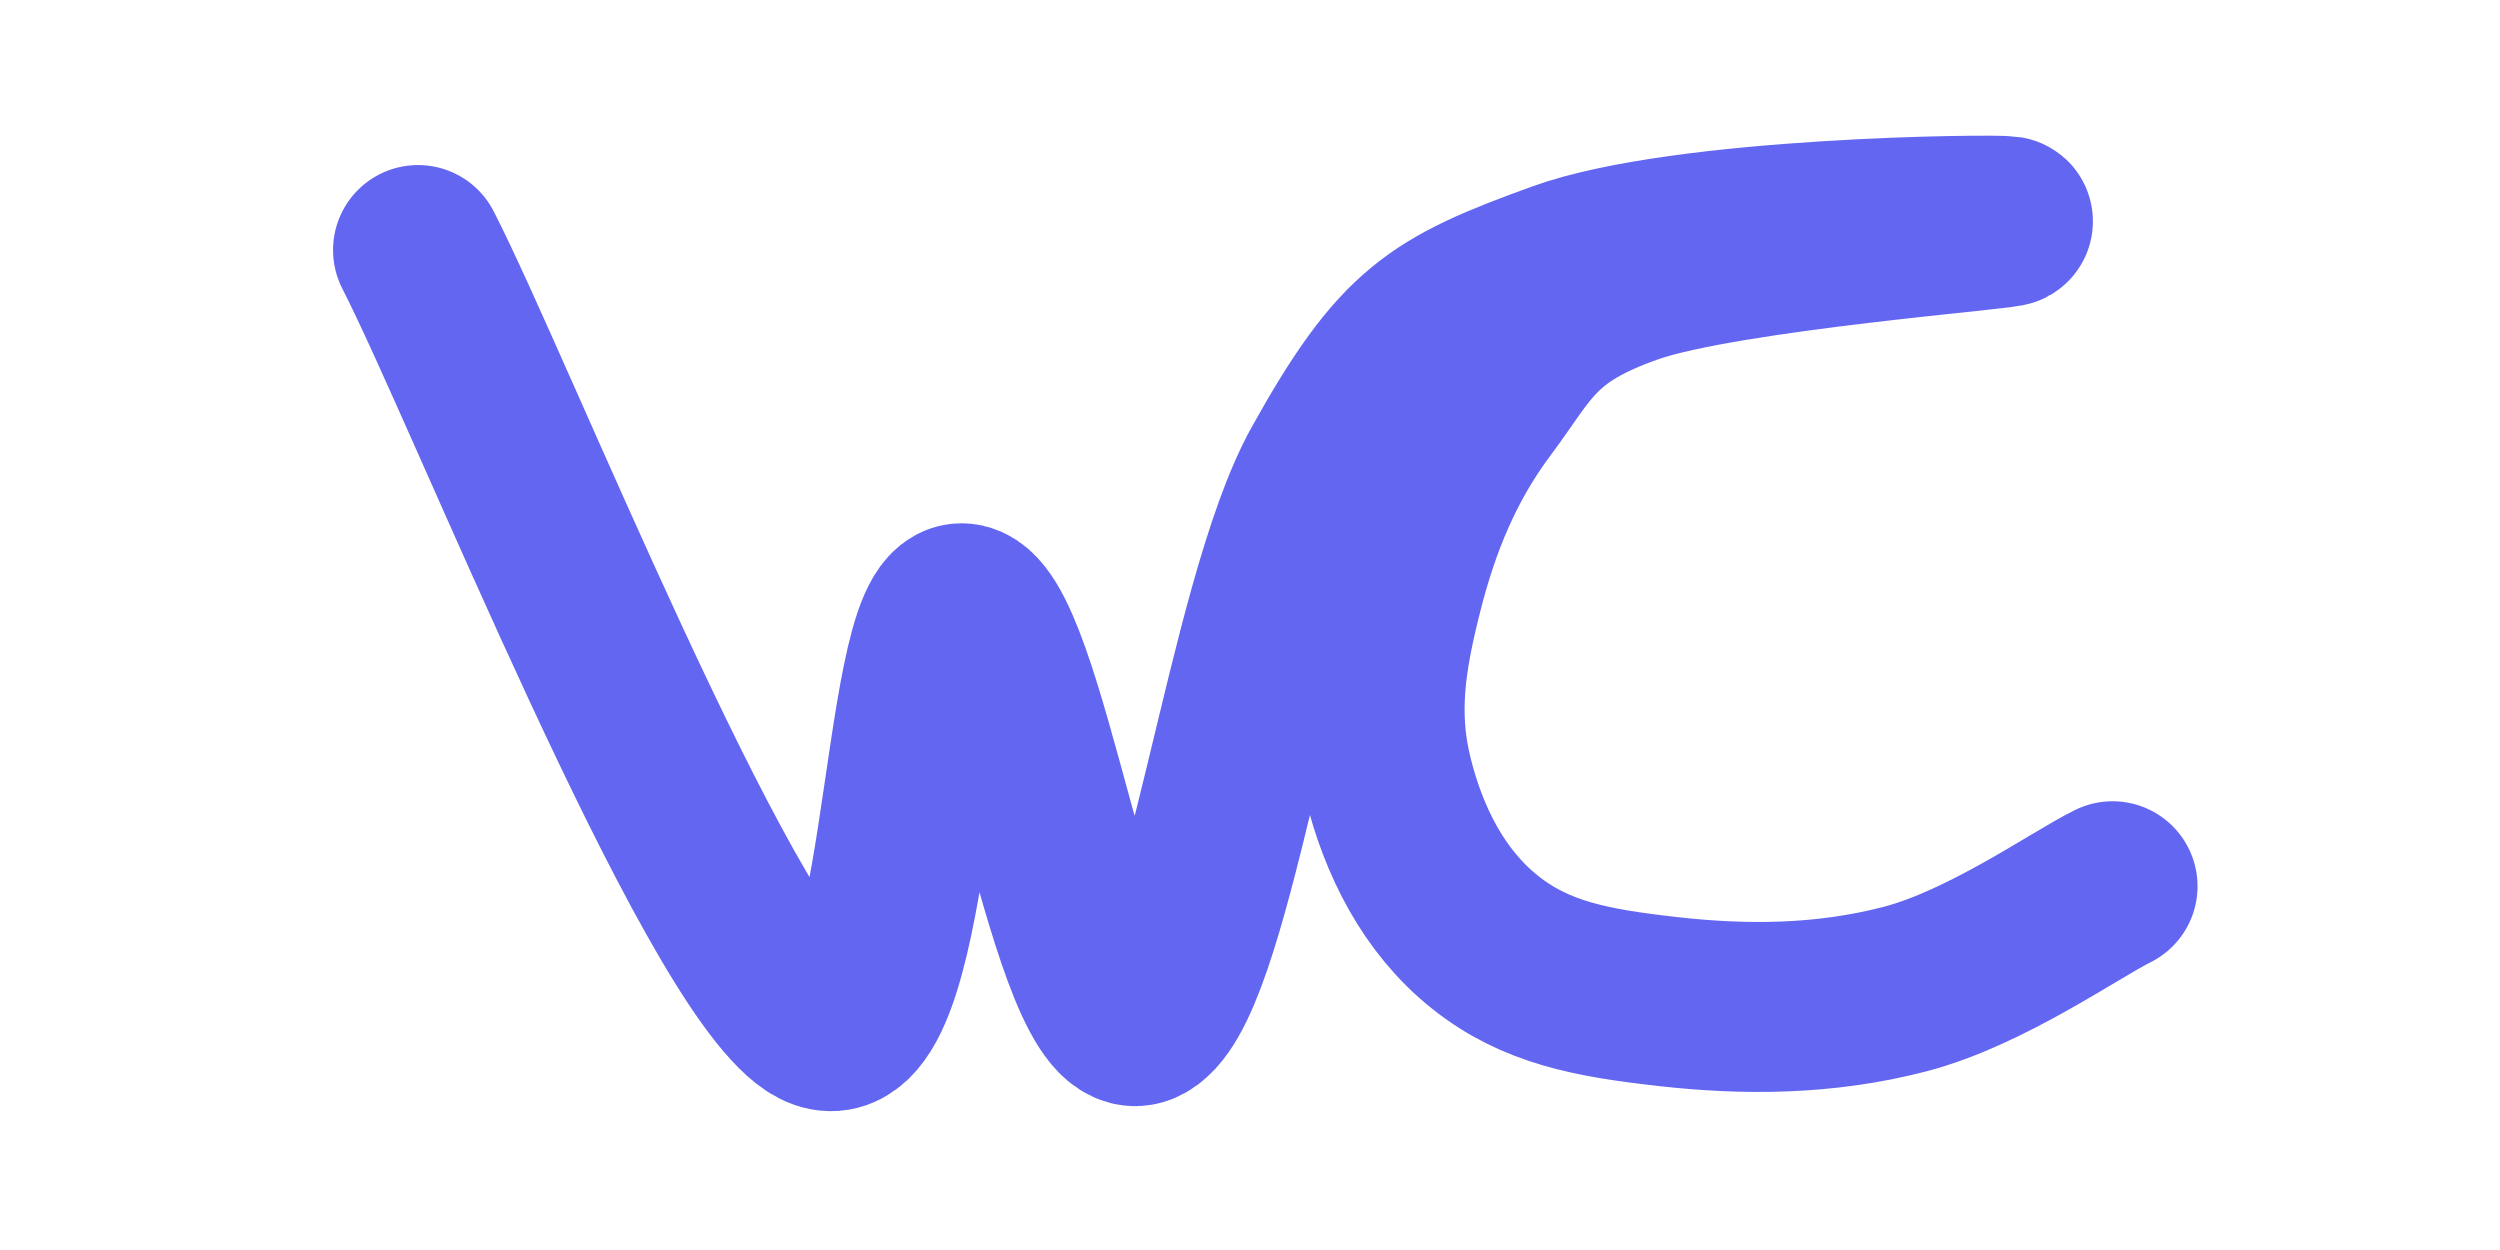 <svg xmlns="http://www.w3.org/2000/svg" version="1.1" xmlns:xlink="http://www.w3.org/1999/xlink" xmlns:svgjs="http://svgjs.dev/svgjs" viewBox="0 0 800 400"><path d="M36.056,36.952C67.323,97.858,165.175,343.875,208.167,372.211C251.159,400.547,246.816,192.928,272.709,192.928C298.602,192.928,321.873,383.285,350.697,372.211C379.521,361.137,398.153,191.575,431.375,131.972C464.596,72.37,479.663,63.665,533.566,44.123C587.469,24.582,722.551,23.425,728.088,24.402C733.624,25.379,605.57,35.008,564.044,49.502C522.517,63.996,517.904,79.593,499.502,104.183C481.1,128.773,470.24,155.385,462.749,184.861C455.258,214.336,451.427,238.587,458.267,266.434C465.107,294.281,478.251,320.397,500.398,338.147C522.546,355.898,546.958,360.398,580.179,364.143C613.4,367.889,648.092,367.884,683.267,358.765C718.442,349.645,757.357,322.087,773.805,313.944" fill="none" stroke-width="74" stroke="#6366f1" stroke-linecap="round" transform="matrix(0.735,0,0,0.735,107.269,52.853)"></path><defs><linearGradient id="SvgjsLinearGradient1000"><stop stop-color="#6366f1" offset="0"></stop><stop stop-color="hsl(316, 73%, 52%)" offset="1"></stop></linearGradient></defs></svg>